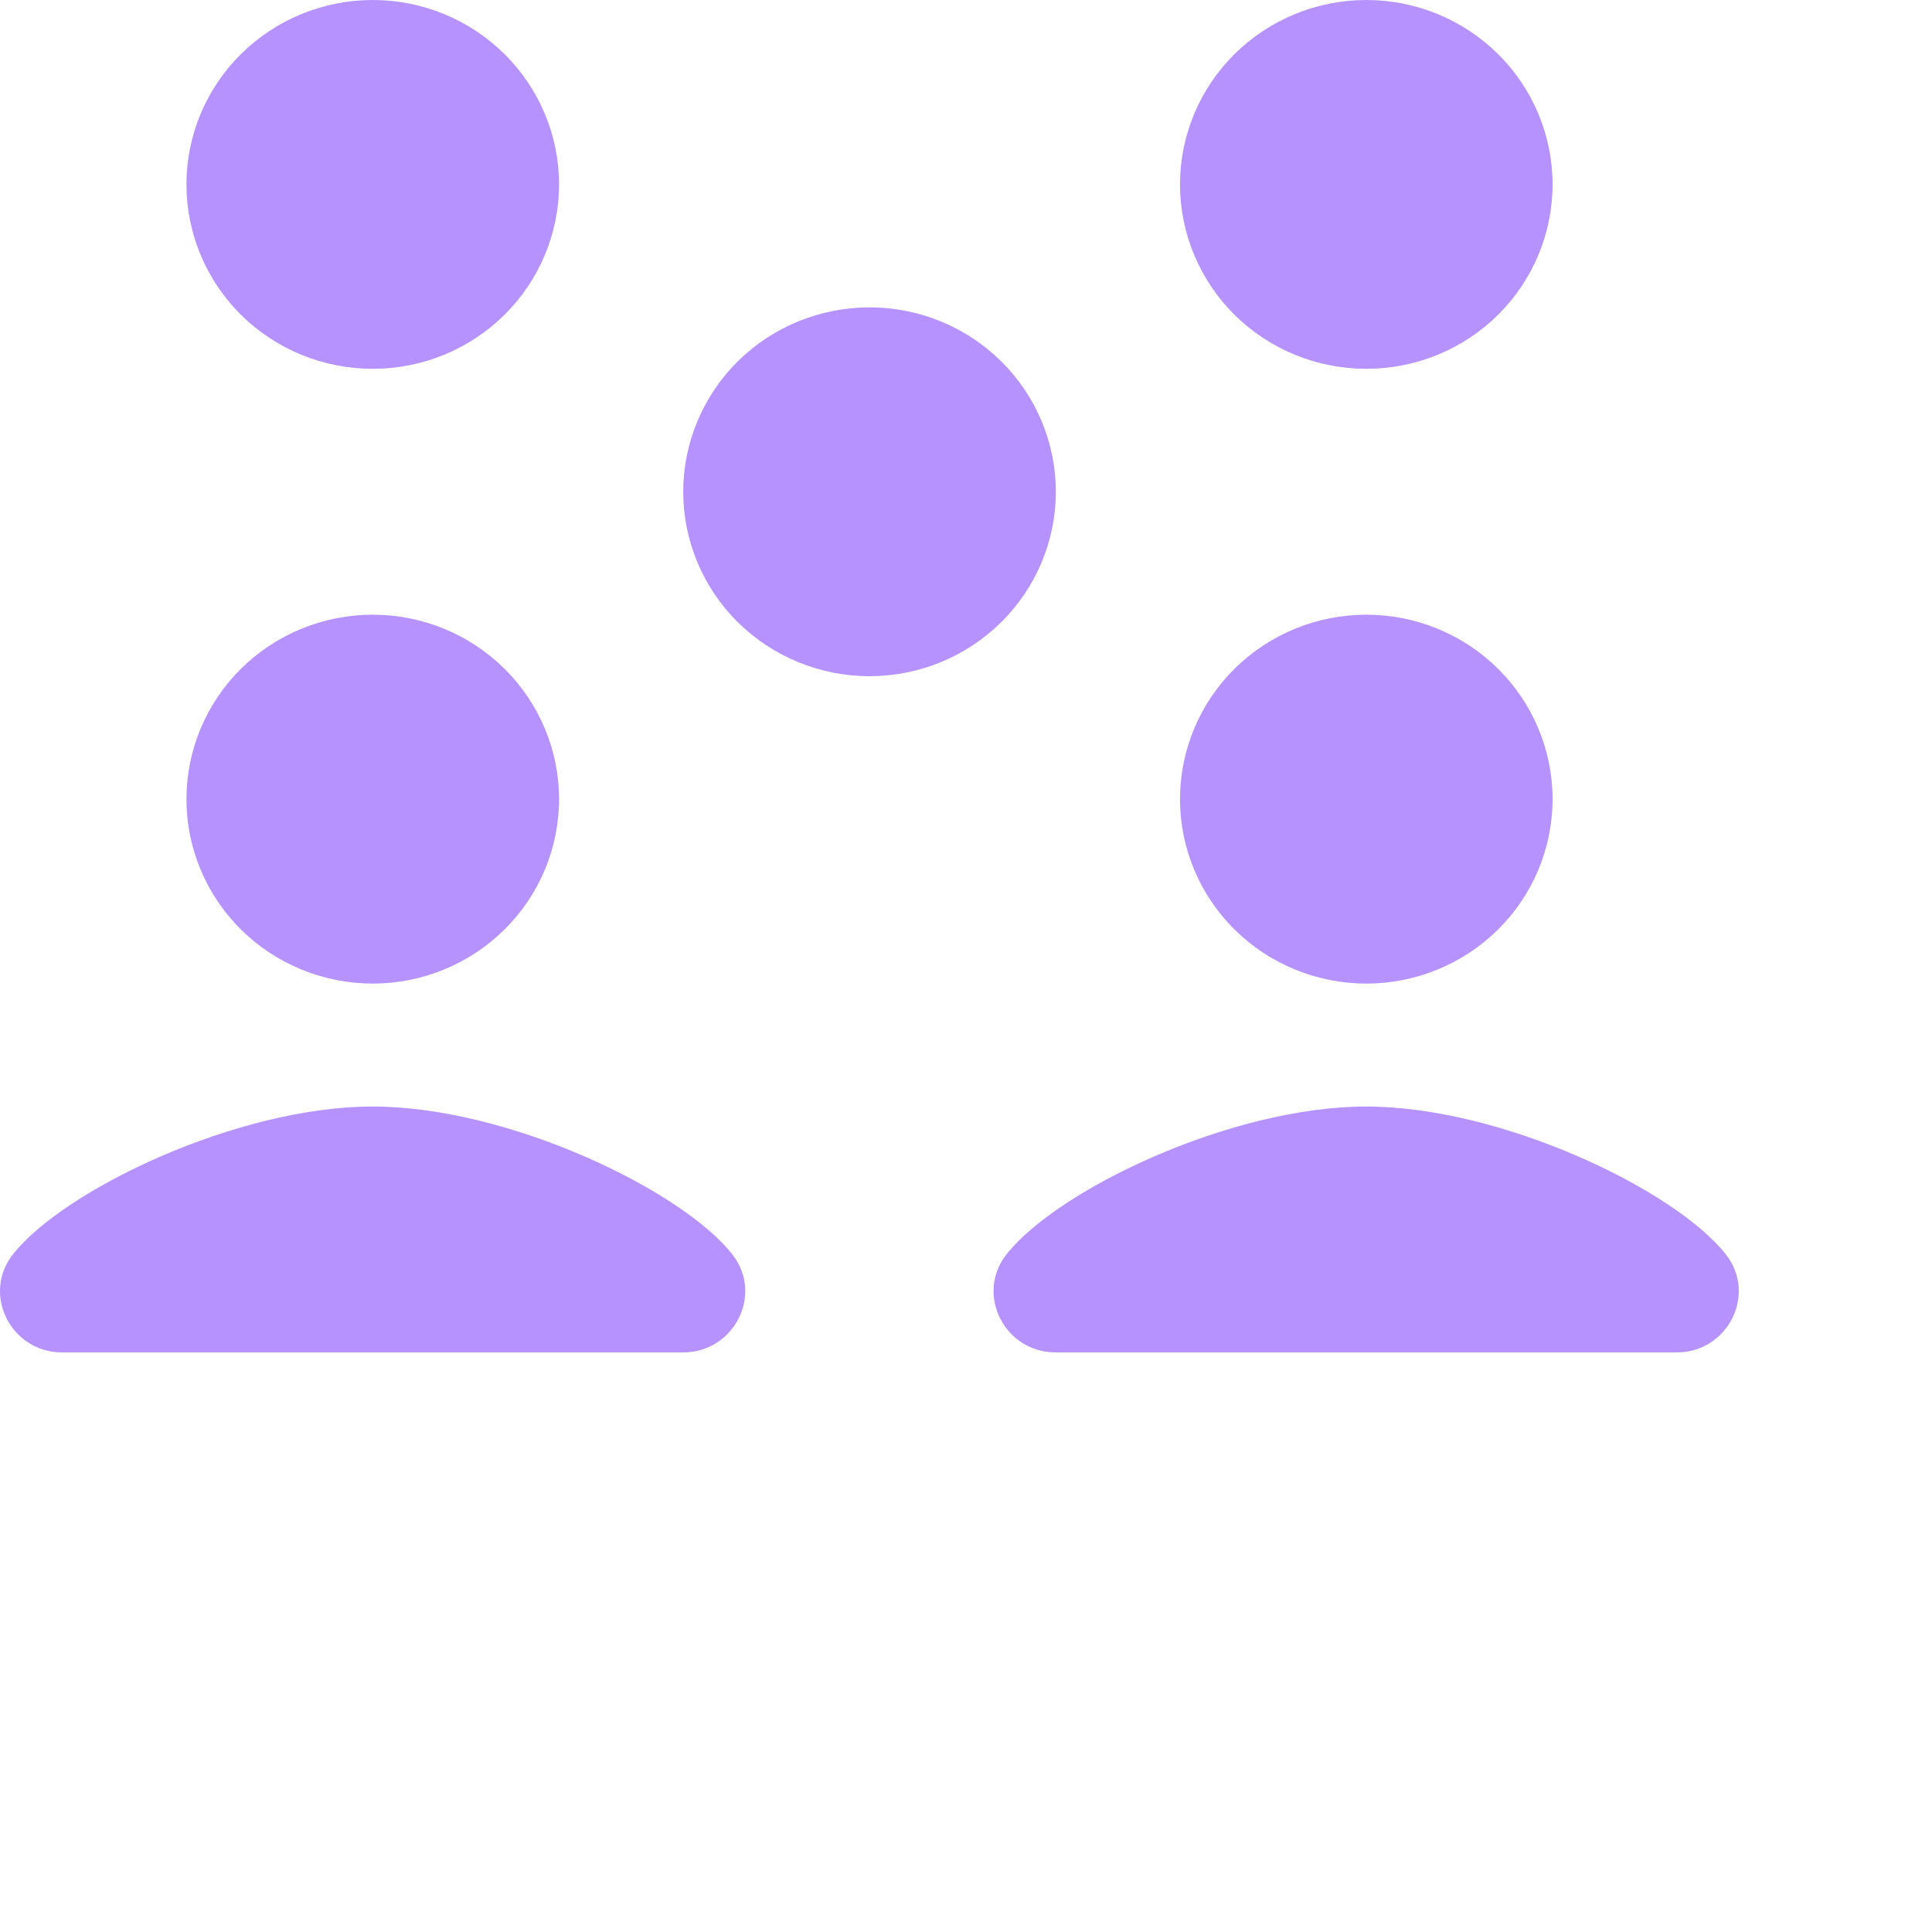 <svg width="30" height="30" viewBox="0 0 30 30" fill="none" xmlns="http://www.w3.org/2000/svg">
<g id="Icon">
<path id="Vector" d="M5.788 0C5.021 0 4.285 0.302 3.742 0.839C3.2 1.376 2.895 2.104 2.895 2.864C2.895 3.623 3.2 4.351 3.742 4.889C4.285 5.426 5.021 5.727 5.788 5.727C6.555 5.727 7.291 5.426 7.833 4.889C8.376 4.351 8.681 3.623 8.681 2.864C8.681 2.104 8.376 1.376 7.833 0.839C7.291 0.302 6.555 0 5.788 0ZM21.216 0C20.449 0 19.713 0.302 19.17 0.839C18.628 1.376 18.323 2.104 18.323 2.864C18.323 3.623 18.628 4.351 19.17 4.889C19.713 5.426 20.449 5.727 21.216 5.727C21.983 5.727 22.719 5.426 23.261 4.889C23.804 4.351 24.108 3.623 24.108 2.864C24.108 2.104 23.804 1.376 23.261 0.839C22.719 0.302 21.983 0 21.216 0ZM13.502 4.773C12.735 4.773 11.999 5.074 11.456 5.611C10.914 6.149 10.609 6.877 10.609 7.636C10.609 8.396 10.914 9.124 11.456 9.661C11.999 10.198 12.735 10.5 13.502 10.5C14.269 10.5 15.005 10.198 15.547 9.661C16.09 9.124 16.395 8.396 16.395 7.636C16.395 6.877 16.09 6.149 15.547 5.611C15.005 5.074 14.269 4.773 13.502 4.773ZM5.788 9.545C5.021 9.545 4.285 9.847 3.742 10.384C3.2 10.921 2.895 11.65 2.895 12.409C2.895 13.169 3.2 13.897 3.742 14.434C4.285 14.971 5.021 15.273 5.788 15.273C6.555 15.273 7.291 14.971 7.833 14.434C8.376 13.897 8.681 13.169 8.681 12.409C8.681 11.65 8.376 10.921 7.833 10.384C7.291 9.847 6.555 9.545 5.788 9.545ZM21.216 9.545C20.449 9.545 19.713 9.847 19.17 10.384C18.628 10.921 18.323 11.65 18.323 12.409C18.323 13.169 18.628 13.897 19.17 14.434C19.713 14.971 20.449 15.273 21.216 15.273C21.983 15.273 22.719 14.971 23.261 14.434C23.804 13.897 24.108 13.169 24.108 12.409C24.108 11.65 23.804 10.921 23.261 10.384C22.719 9.847 21.983 9.545 21.216 9.545ZM5.786 17.182C3.679 17.182 0.975 18.483 0.196 19.484C-0.285 20.103 0.174 21 0.963 21H10.609C11.398 21 11.857 20.103 11.376 19.484C10.598 18.483 7.893 17.182 5.786 17.182ZM21.214 17.182C19.107 17.182 16.402 18.483 15.624 19.484C15.143 20.103 15.602 21 16.391 21H26.037C26.826 21 27.285 20.103 26.803 19.484C26.026 18.483 23.321 17.182 21.214 17.182Z" fill="#B692FF"/>
</g>
</svg>
